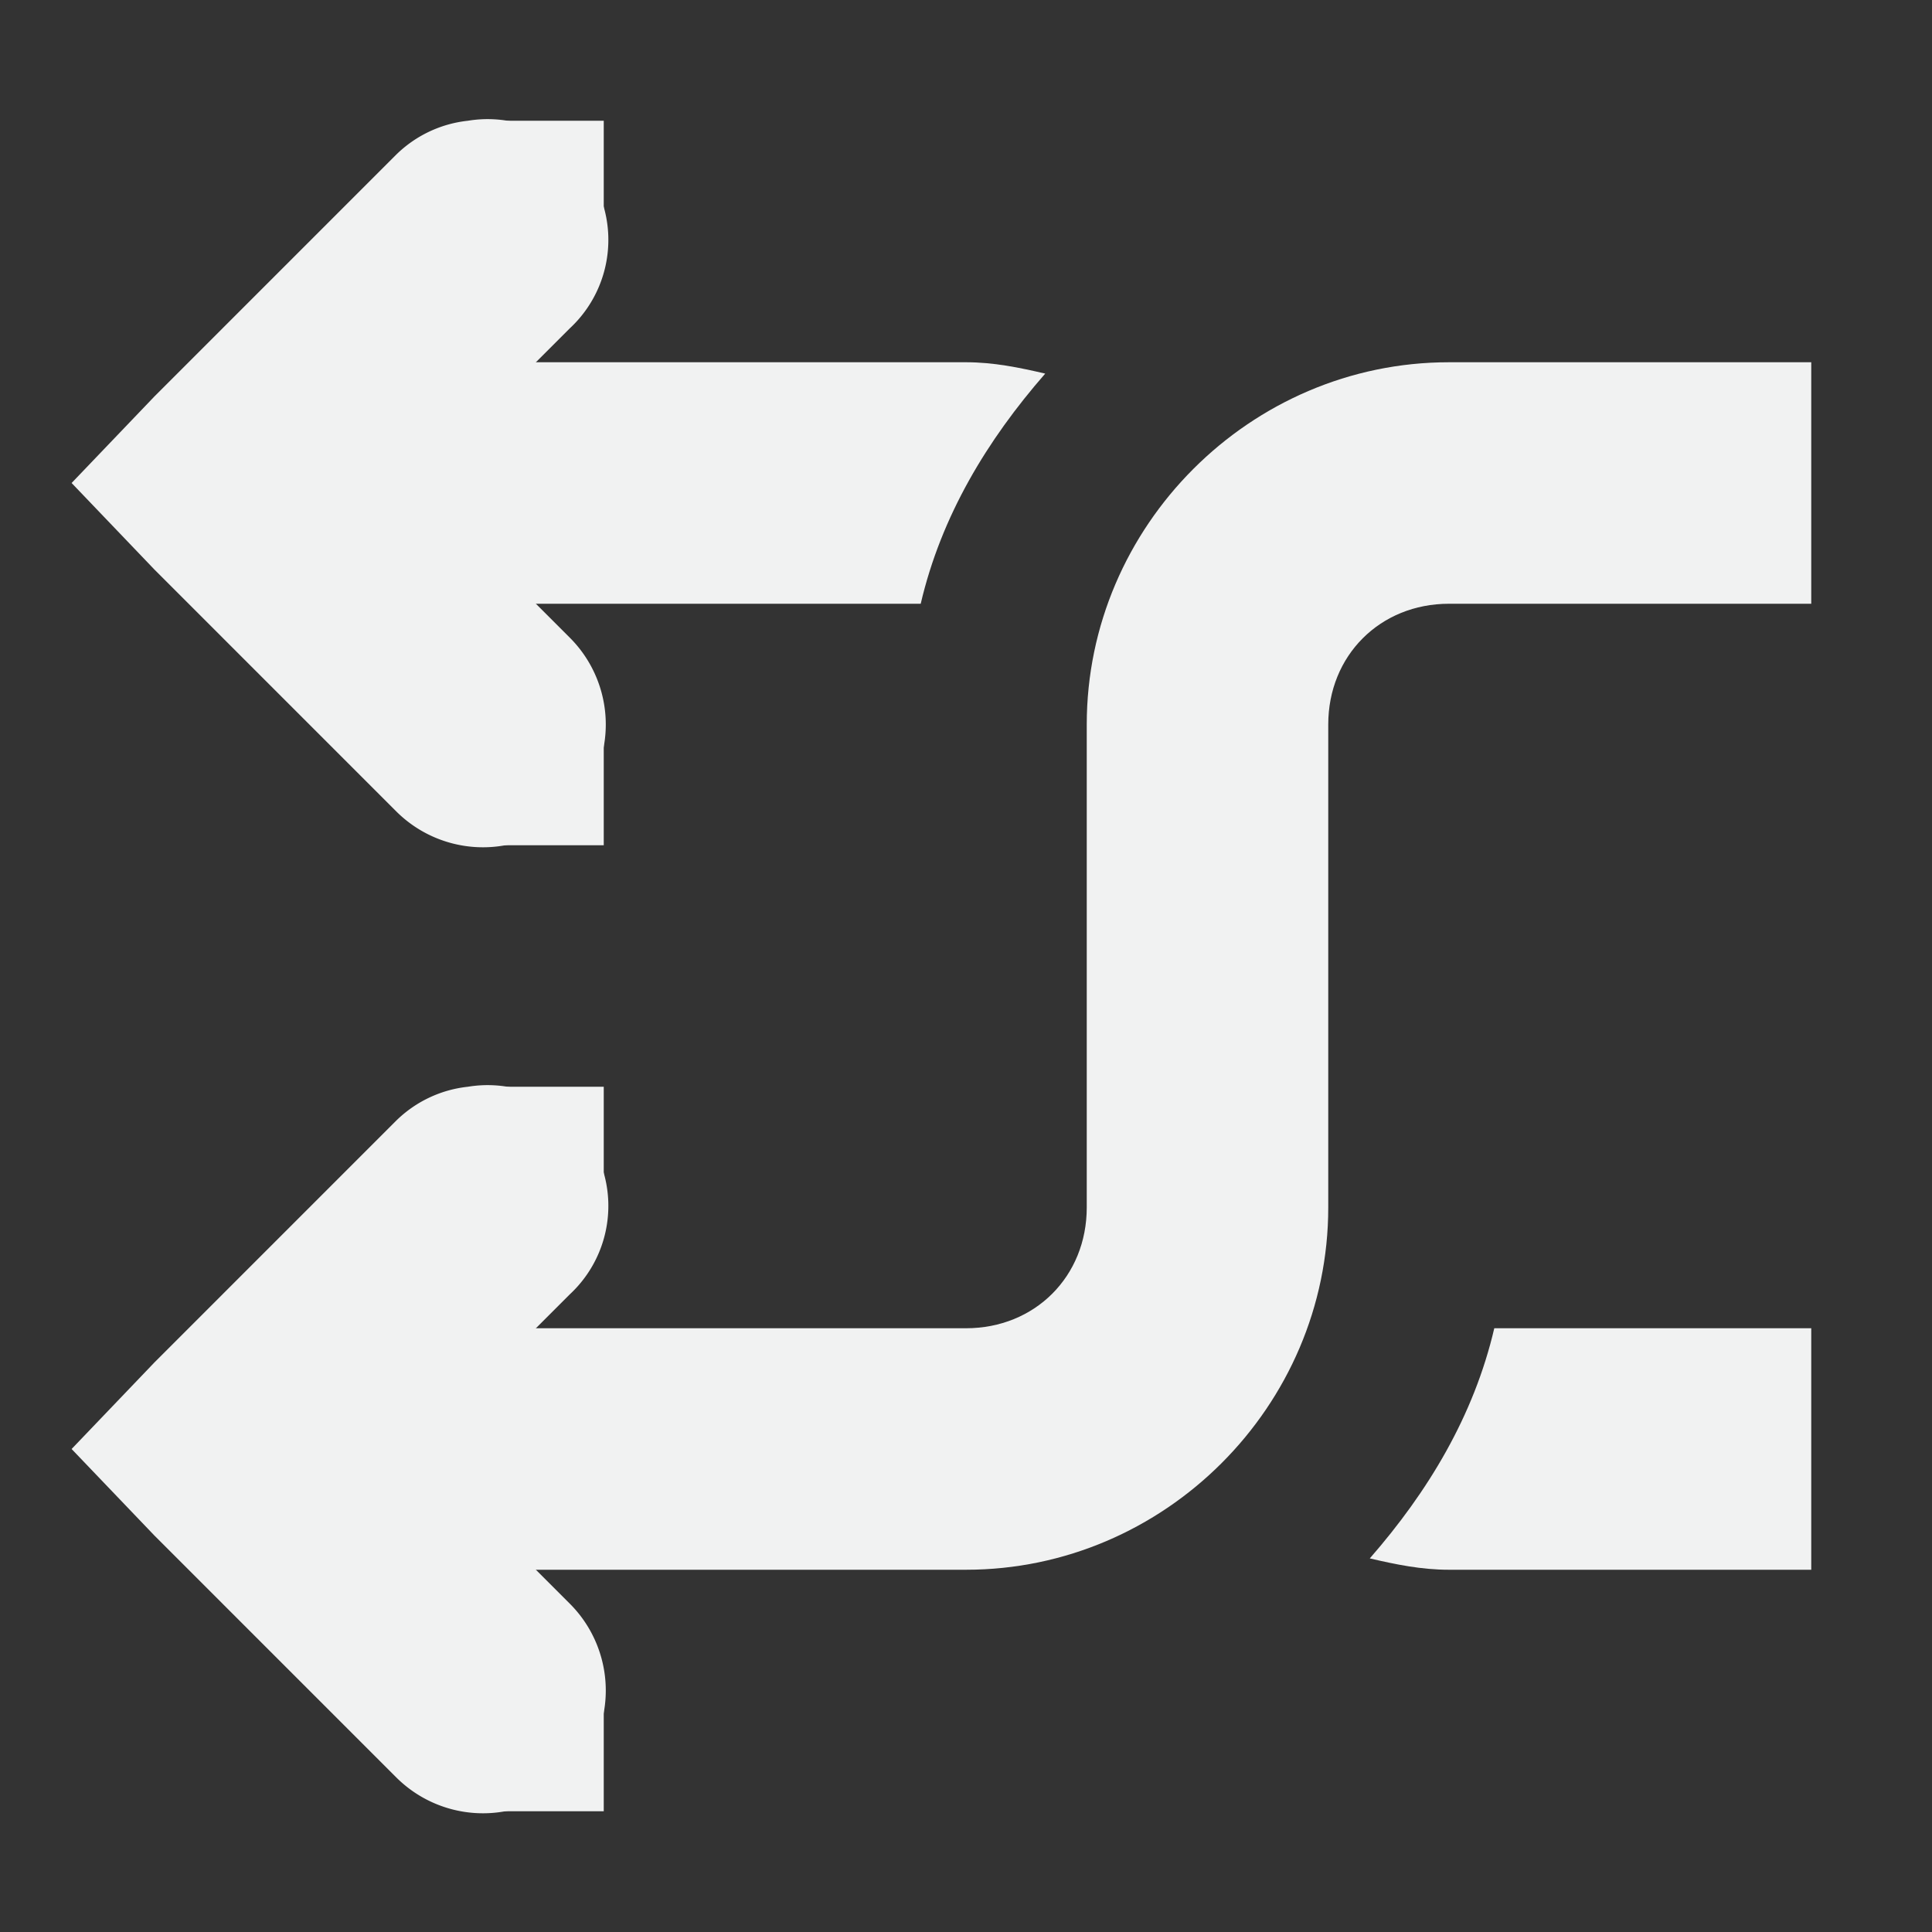 <?xml version="1.0" encoding="UTF-8" standalone="no"?>
<svg
   xmlns:dc="http://purl.org/dc/elements/1.1/"
   xmlns:cc="http://creativecommons.org/ns#"
   xmlns:rdf="http://www.w3.org/1999/02/22-rdf-syntax-ns#"
   xmlns:svg="http://www.w3.org/2000/svg"
   xmlns="http://www.w3.org/2000/svg"
   width="16"
   version="1.1"
   id="svg7384"
   height="16">
  <rect width="100%" height="100%" fill="#333333" stroke="none"/>
  <title
     id="title9167">Gnome Symbolic Icon Theme</title>
  <defs
     id="defs7386" />
  <g
     transform="translate(-161,-277)"
     style="display:inline"
     id="layer9">
    <path
       style="color:#f1f2f2;font-style:normal;font-variant:normal;font-weight:normal;font-stretch:normal;font-size:medium;line-height:normal;font-family:Sans;-inkscape-font-specification:Sans;text-indent:0;text-align:start;text-decoration:none;text-decoration-line:none;letter-spacing:normal;word-spacing:normal;text-transform:none;writing-mode:lr-tb;direction:ltr;baseline-shift:baseline;text-anchor:start;display:inline;overflow:visible;visibility:visible;fill:#f1f2f2;fill-opacity:1;stroke:none;stroke-width:2;marker:none;enable-background:accumulate"
       id="path5375"
       d="m 173,280 c -1.645,0 -3,1.355 -3,3 v 4 c 0,0.571 -0.429,1 -1,1 h -6 v 2 h 6 c 1.645,0 3,-1.355 3,-3 v -4 c 0,-0.571 0.429,-1 1,-1 h 3 v -2 z" />
    <path
       style="color:#f1f2f2;font-style:normal;font-variant:normal;font-weight:normal;font-stretch:normal;font-size:medium;line-height:normal;font-family:Sans;-inkscape-font-specification:Sans;text-indent:0;text-align:start;text-decoration:none;text-decoration-line:none;letter-spacing:normal;word-spacing:normal;text-transform:none;writing-mode:lr-tb;direction:ltr;baseline-shift:baseline;text-anchor:start;display:inline;overflow:visible;visibility:visible;fill:#f1f2f2;fill-opacity:1;stroke:none;stroke-width:2;marker:none;enable-background:accumulate"
       id="path5377"
       d="m 164.875,286 a 1,1 0 0 0 -0.594,0.281 l -2,2 -0.688,0.719 0.688,0.719 2,2 a 1.016,1.016 0 1 0 1.438,-1.438 L 164.438,289 l 1.281,-1.281 A 1,1 0 0 0 164.875,286 Z" />
    <path
       style="color:#f1f2f2;font-style:normal;font-variant:normal;font-weight:normal;font-stretch:normal;font-size:medium;line-height:normal;font-family:Sans;-inkscape-font-specification:Sans;text-indent:0;text-align:start;text-decoration:none;text-decoration-line:none;letter-spacing:normal;word-spacing:normal;text-transform:none;writing-mode:lr-tb;direction:ltr;baseline-shift:baseline;text-anchor:start;display:inline;overflow:visible;visibility:visible;fill:#f1f2f2;fill-opacity:1;stroke:none;stroke-width:2;marker:none;enable-background:accumulate"
       id="path5379"
       d="m 164.875,278 a 1,1 0 0 0 -0.594,0.281 l -2,2 -0.688,0.719 0.688,0.719 2,2 a 1.016,1.016 0 1 0 1.438,-1.438 L 164.438,281 l 1.281,-1.281 A 1,1 0 0 0 164.875,278 Z" />
    <path
       style="color:#f1f2f2;font-style:normal;font-variant:normal;font-weight:normal;font-stretch:normal;font-size:medium;line-height:normal;font-family:'Andale Mono';text-indent:0pt;text-align:start;text-decoration:none;text-decoration-line:none;letter-spacing:normal;word-spacing:normal;text-transform:none;direction:ltr;text-anchor:start;display:inline;overflow:visible;visibility:visible;fill:#f1f2f2;fill-opacity:1;stroke:none;stroke-width:2;marker:none"
       id="path5381"
       d="m 169,280 c 0.23,0 0.441,0.044 0.656,0.094 -0.481,0.551 -0.861,1.178 -1.031,1.906 h -5.625 v -2 h 6 z m 7,8 v 2 h -3 c -0.23,0 -0.441,-0.044 -0.656,-0.094 0.481,-0.551 0.861,-1.178 1.031,-1.906 z" />
    <path
       id="rect5383"
       d="m -166,286 h 1 v 1 h -1 z"
       style="color:#000000;display:inline;overflow:visible;visibility:visible;fill:#f1f2f2;fill-opacity:1;fill-rule:nonzero;stroke:none;stroke-width:2;marker:none;enable-background:accumulate"
       transform="scale(-1,1)" />
    <path
       id="rect5385"
       d="m -166,291 h 1 v 1 h -1 z"
       style="color:#000000;display:inline;overflow:visible;visibility:visible;fill:#f1f2f2;fill-opacity:1;fill-rule:nonzero;stroke:none;stroke-width:2;marker:none;enable-background:accumulate"
       transform="scale(-1,1)" />
    <path
       id="rect5387"
       d="m -166,278 h 1 v 1 h -1 z"
       style="color:#000000;display:inline;overflow:visible;visibility:visible;fill:#f1f2f2;fill-opacity:1;fill-rule:nonzero;stroke:none;stroke-width:2;marker:none;enable-background:accumulate"
       transform="scale(-1,1)" />
    <path
       id="rect5389"
       d="m -166,283 h 1 v 1 h -1 z"
       style="color:#000000;display:inline;overflow:visible;visibility:visible;fill:#f1f2f2;fill-opacity:1;fill-rule:nonzero;stroke:none;stroke-width:2;marker:none;enable-background:accumulate"
       transform="scale(-1,1)" />
  </g>
  <g
     transform="translate(-161,-277)"
     id="layer10" />
  <g
     transform="translate(-161,-277)"
     id="layer11" />
  <g
     transform="translate(-161,-277)"
     id="layer13" />
  <g
     transform="translate(-161,-277)"
     id="layer14" />
  <g
     transform="translate(-161,-277)"
     style="display:inline"
     id="layer15" />
  <g
     transform="translate(-161,-277)"
     style="display:inline"
     id="g71291" />
  <g
     transform="translate(-161,-277)"
     style="display:inline"
     id="g4953" />
  <g
     transform="translate(-161,-277)"
     style="display:inline"
     id="layer12" />
</svg>
